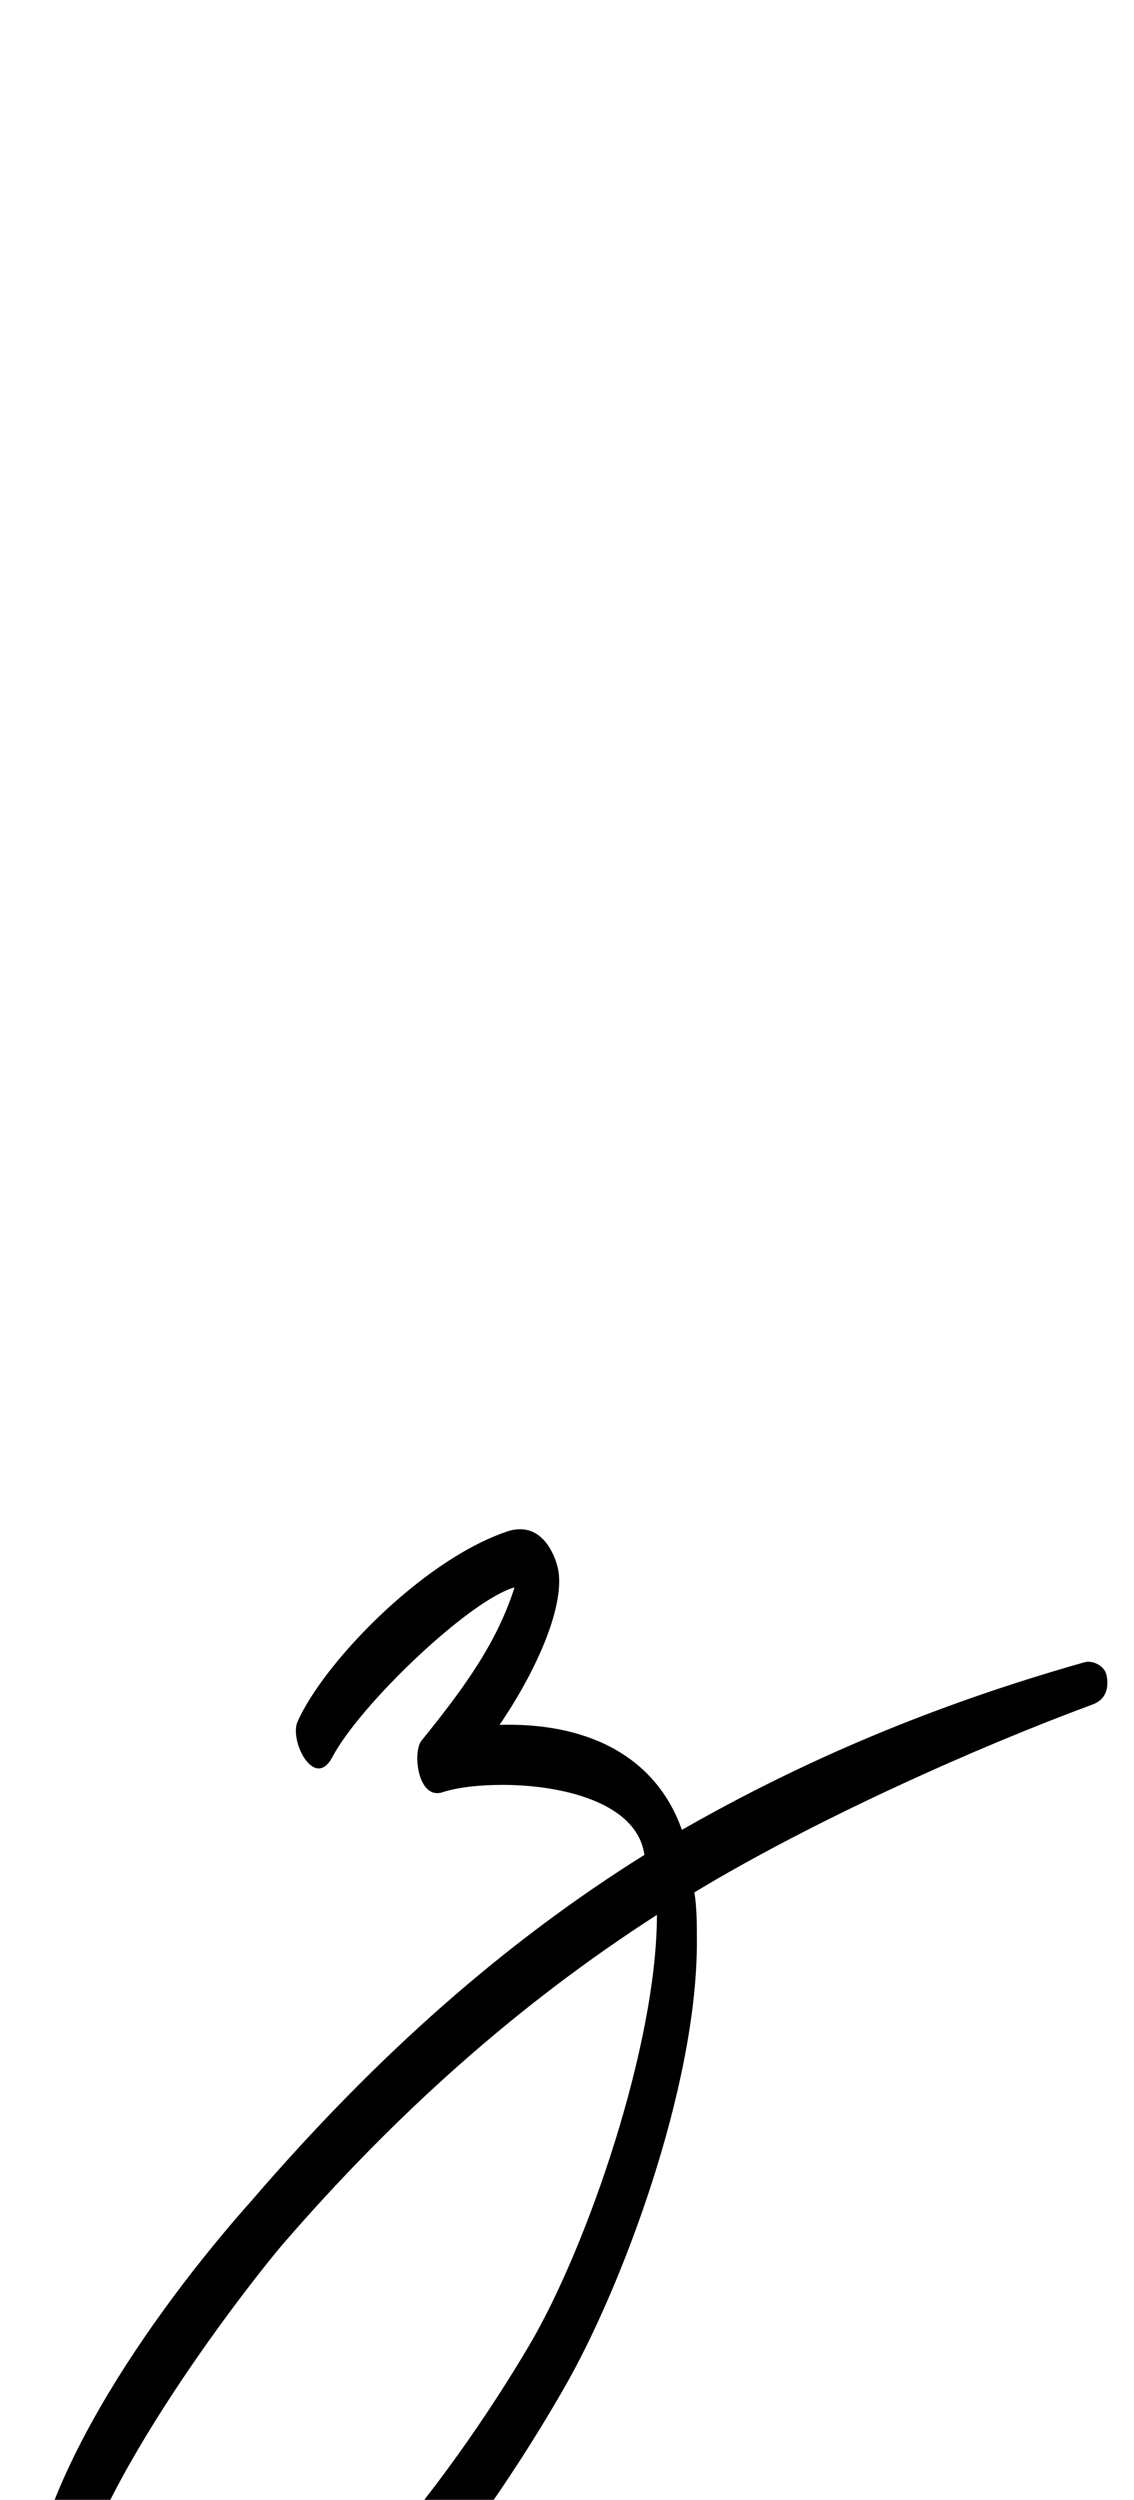 <?xml version="1.0" standalone="no"?>
<!DOCTYPE svg PUBLIC "-//W3C//DTD SVG 1.1//EN" "http://www.w3.org/Graphics/SVG/1.1/DTD/svg11.dtd" >
<svg xmlns="http://www.w3.org/2000/svg" xmlns:xlink="http://www.w3.org/1999/xlink" version="1.1" viewBox="-105 0 454 1000">
   <path fill="currentColor"
d="M121 955c-32 56 -104 160 -170 154c-33 -3 -45 -32 -45 -59c-1 -52 49 -124 90 -170c50 -58 101 -103 157 -138c-3 -21 -33 -28 -57 -28c-9 0 -18 1 -24 3c-10 3 -12 -17 -8 -21c17 -21 30 -39 37 -61c-18 5 -62 47 -73 68c-7 13 -17 -6 -14 -14c10 -23 49 -64 83 -76
c13 -5 19 6 21 13c4 13 -6 39 -23 64c33 -1 62 11 73 42c49 -28 101 -50 161 -67c3 -1 8 1 9 5c1 5 0 10 -6 12c-46 17 -111 46 -159 75c1 6 1 13 1 20c0 58 -30 138 -53 178zM-52 1082c59 5 129 -93 159 -144c23 -39 51 -120 51 -172c-56 36 -105 80 -150 132
c-21 25 -86 111 -86 156c0 15 7 26 26 28z" />
</svg>
